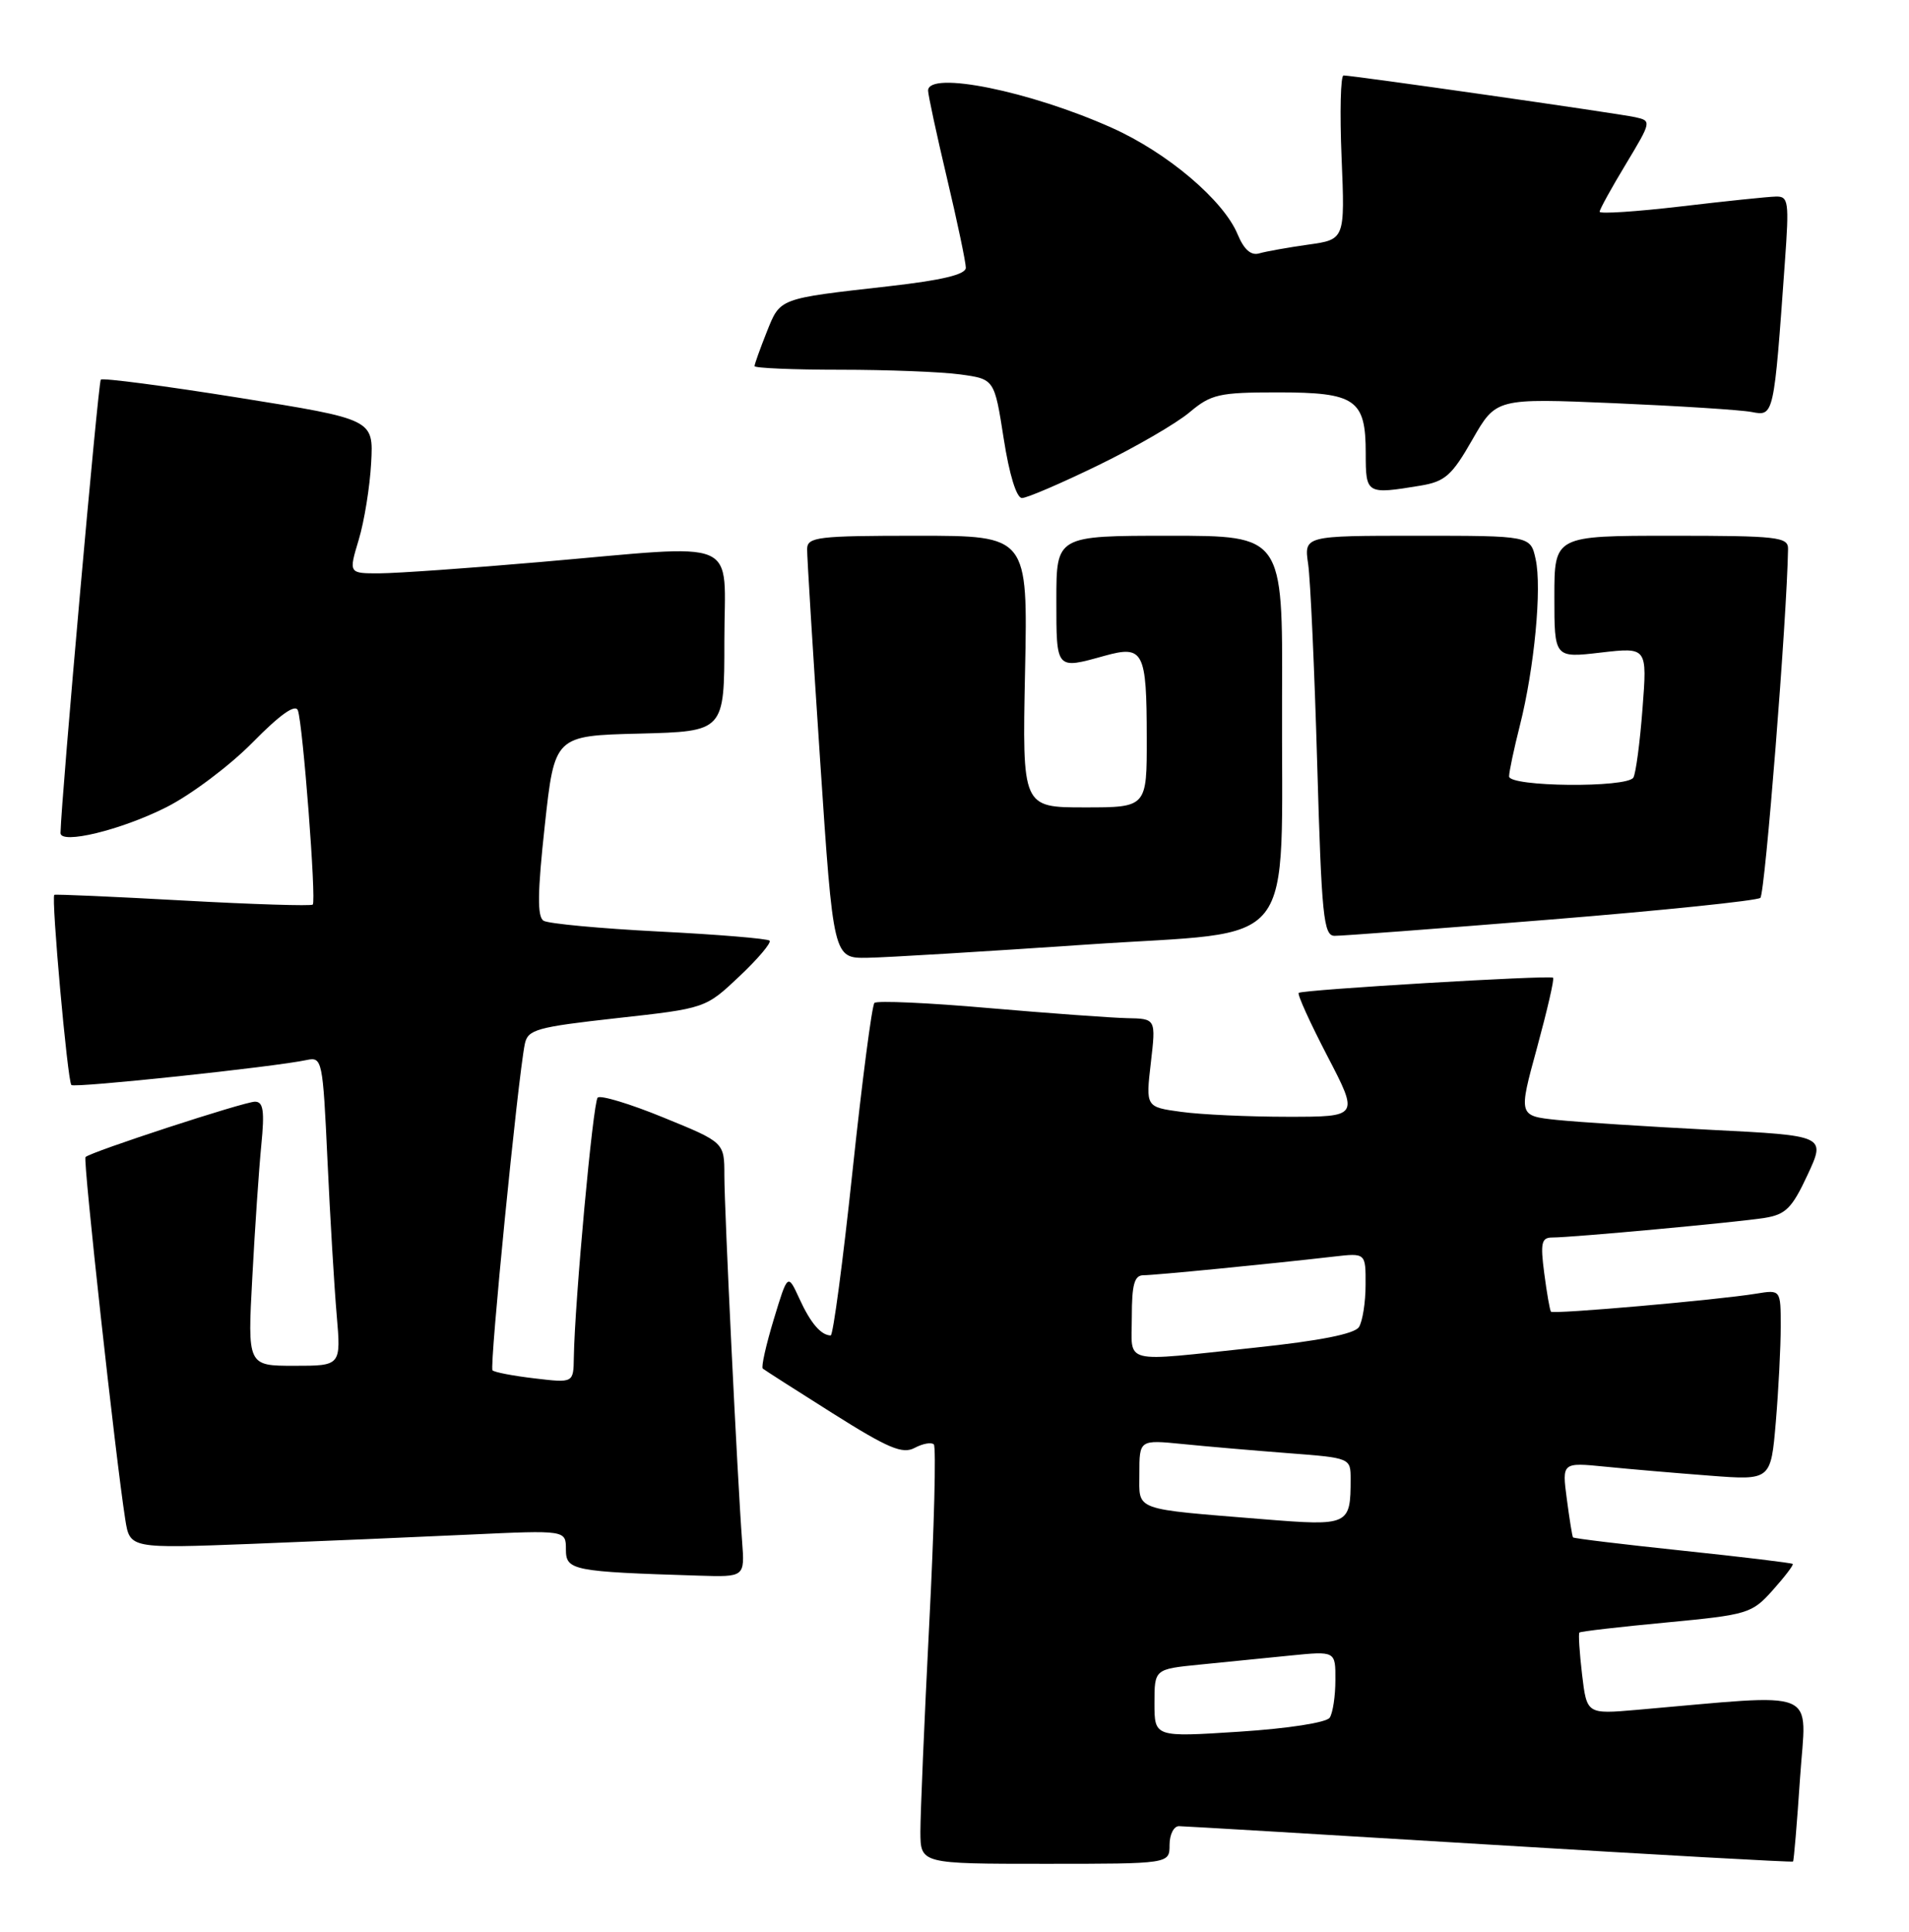 <?xml version="1.0" encoding="UTF-8" standalone="no"?>
<!DOCTYPE svg PUBLIC "-//W3C//DTD SVG 1.1//EN" "http://www.w3.org/Graphics/SVG/1.1/DTD/svg11.dtd" >
<svg xmlns="http://www.w3.org/2000/svg" xmlns:xlink="http://www.w3.org/1999/xlink" version="1.1" viewBox="0 0 253 256">
 <g >
 <path fill="currentColor"
d=" M 155.00 244.50 C 155.00 243.12 155.56 242.01 156.25 242.01 C 156.94 242.02 175.48 243.12 197.47 244.46 C 219.45 245.80 237.52 246.81 237.63 246.70 C 237.74 246.59 238.16 241.60 238.56 235.62 C 239.37 223.51 241.66 224.46 216.90 226.60 C 210.30 227.17 210.30 227.17 209.67 221.90 C 209.33 218.99 209.17 216.50 209.32 216.35 C 209.47 216.20 214.65 215.60 220.83 215.02 C 231.66 213.99 232.17 213.84 234.95 210.73 C 236.54 208.95 237.73 207.39 237.59 207.26 C 237.46 207.12 230.89 206.33 223.00 205.50 C 215.11 204.67 208.57 203.88 208.47 203.74 C 208.37 203.61 208.00 201.32 207.65 198.65 C 207.01 193.80 207.01 193.80 212.76 194.37 C 215.92 194.69 222.14 195.22 226.60 195.56 C 234.69 196.18 234.69 196.18 235.35 188.44 C 235.71 184.18 236.00 178.50 236.00 175.80 C 236.00 170.91 236.00 170.91 232.75 171.44 C 227.64 172.28 205.85 174.19 205.55 173.83 C 205.40 173.65 205.00 171.36 204.66 168.75 C 204.13 164.72 204.29 164.00 205.72 164.00 C 208.36 164.00 230.14 161.99 233.82 161.41 C 236.67 160.96 237.49 160.13 239.56 155.69 C 241.97 150.50 241.97 150.50 226.73 149.73 C 218.36 149.30 209.19 148.71 206.37 148.42 C 201.23 147.88 201.23 147.88 203.70 138.86 C 205.05 133.89 206.02 129.72 205.83 129.57 C 205.36 129.21 172.58 131.16 172.12 131.58 C 171.91 131.77 173.62 135.54 175.92 139.96 C 180.10 148.00 180.10 148.00 170.69 148.00 C 165.51 148.00 159.15 147.71 156.56 147.35 C 151.84 146.71 151.84 146.71 152.52 140.85 C 153.20 135.00 153.20 135.00 149.35 134.93 C 147.23 134.88 138.97 134.28 131.00 133.59 C 123.03 132.89 116.23 132.59 115.89 132.91 C 115.56 133.23 114.25 143.29 112.98 155.25 C 111.71 167.21 110.41 176.99 110.09 176.98 C 108.80 176.95 107.42 175.34 105.95 172.12 C 104.40 168.74 104.40 168.74 102.54 174.87 C 101.52 178.25 100.86 181.17 101.09 181.37 C 101.32 181.56 105.50 184.24 110.39 187.32 C 117.72 191.94 119.61 192.74 121.22 191.88 C 122.29 191.31 123.43 191.10 123.76 191.42 C 124.08 191.75 123.81 202.47 123.15 215.25 C 122.50 228.04 121.98 240.41 121.98 242.75 C 122.00 247.00 122.00 247.00 138.50 247.00 C 155.00 247.00 155.00 247.00 155.00 244.50 Z  M 98.35 204.25 C 97.73 195.98 96.00 160.36 96.00 155.78 C 96.00 151.39 96.00 151.39 87.93 148.10 C 83.50 146.28 79.57 145.10 79.21 145.46 C 78.59 146.08 76.17 172.43 76.05 179.89 C 76.00 183.28 76.00 183.28 70.86 182.67 C 68.04 182.34 65.52 181.86 65.27 181.60 C 64.84 181.17 68.62 143.01 69.55 138.37 C 69.94 136.44 71.06 136.12 81.74 134.93 C 93.50 133.63 93.50 133.63 97.99 129.39 C 100.46 127.06 102.26 124.93 101.99 124.66 C 101.72 124.39 95.13 123.84 87.34 123.45 C 79.55 123.05 72.67 122.41 72.04 122.02 C 71.19 121.50 71.23 118.30 72.20 109.41 C 73.50 97.50 73.50 97.50 84.75 97.22 C 96.00 96.93 96.00 96.93 96.00 84.97 C 96.00 70.98 98.72 72.14 71.50 74.49 C 62.15 75.30 52.63 75.97 50.35 75.98 C 46.20 76.00 46.20 76.00 47.54 71.54 C 48.28 69.09 49.02 64.49 49.19 61.33 C 49.50 55.57 49.50 55.57 31.66 52.71 C 21.84 51.14 13.61 50.06 13.36 50.31 C 13.01 50.66 8.13 105.66 8.02 110.38 C 7.98 111.96 16.04 110.01 22.06 106.97 C 25.31 105.33 30.45 101.47 33.48 98.39 C 37.13 94.68 39.15 93.25 39.48 94.15 C 40.14 95.97 41.94 119.40 41.45 119.88 C 41.24 120.09 33.51 119.85 24.28 119.34 C 15.05 118.83 7.36 118.49 7.20 118.59 C 6.76 118.85 8.95 143.29 9.46 143.79 C 9.88 144.21 36.43 141.39 40.63 140.48 C 42.70 140.04 42.78 140.42 43.40 153.76 C 43.75 161.32 44.30 170.54 44.62 174.25 C 45.20 181.00 45.20 181.00 39.00 181.00 C 32.80 181.00 32.80 181.00 33.44 169.25 C 33.78 162.79 34.32 154.91 34.63 151.75 C 35.08 147.22 34.90 146.00 33.79 146.00 C 32.38 146.00 12.01 152.65 11.33 153.34 C 10.98 153.69 15.32 193.22 16.60 201.36 C 17.21 205.22 17.21 205.22 33.36 204.60 C 42.24 204.25 55.24 203.70 62.25 203.37 C 75.00 202.78 75.00 202.78 75.00 205.34 C 75.00 208.12 75.86 208.29 92.60 208.81 C 98.71 209.00 98.71 209.00 98.35 204.25 Z  M 144.00 125.18 C 172.59 123.22 169.77 126.80 169.91 92.25 C 170.00 71.00 170.00 71.00 155.00 71.00 C 140.00 71.00 140.00 71.00 140.00 79.50 C 140.00 88.82 139.91 88.71 146.39 86.91 C 151.55 85.48 151.97 86.29 151.98 97.75 C 152.00 107.00 152.00 107.00 143.74 107.00 C 135.48 107.00 135.48 107.00 135.85 89.00 C 136.22 71.00 136.22 71.00 121.61 71.00 C 108.37 71.00 107.00 71.16 106.97 72.75 C 106.95 73.71 107.73 86.31 108.69 100.75 C 110.44 127.00 110.44 127.00 114.97 126.93 C 117.46 126.89 130.53 126.10 144.00 125.18 Z  M 205.50 121.86 C 220.35 120.66 232.86 119.36 233.30 118.99 C 233.92 118.46 236.83 81.79 236.97 72.75 C 237.00 71.16 235.61 71.00 221.50 71.00 C 206.00 71.00 206.00 71.00 206.00 79.10 C 206.00 87.20 206.00 87.20 212.16 86.48 C 218.31 85.77 218.31 85.77 217.68 93.93 C 217.34 98.43 216.79 102.53 216.47 103.05 C 215.62 104.43 200.00 104.28 200.00 102.89 C 200.00 102.29 200.64 99.25 201.43 96.14 C 203.35 88.54 204.36 77.92 203.52 74.11 C 202.84 71.00 202.84 71.00 187.83 71.00 C 172.82 71.00 172.82 71.00 173.37 74.75 C 173.67 76.81 174.21 88.74 174.57 101.25 C 175.15 121.38 175.41 124.00 176.86 124.02 C 177.76 124.04 190.65 123.06 205.50 121.86 Z  M 145.57 61.65 C 150.48 59.26 155.91 56.11 157.64 54.65 C 160.51 52.24 161.55 52.00 169.32 52.00 C 179.67 52.00 181.00 52.92 181.00 60.07 C 181.00 65.49 181.09 65.54 188.25 64.36 C 191.51 63.82 192.42 63.02 195.14 58.25 C 198.28 52.77 198.28 52.77 213.89 53.43 C 222.48 53.80 230.69 54.32 232.15 54.60 C 235.10 55.17 235.09 55.21 236.55 34.75 C 237.13 26.68 237.04 26.00 235.34 26.05 C 234.33 26.07 228.66 26.66 222.75 27.36 C 216.84 28.05 212.00 28.37 212.00 28.06 C 212.00 27.75 213.56 24.92 215.47 21.76 C 218.88 16.09 218.90 16.01 216.71 15.53 C 214.40 15.02 179.30 10.00 178.06 10.00 C 177.67 10.00 177.55 14.89 177.80 20.87 C 178.25 31.74 178.25 31.74 173.37 32.42 C 170.69 32.80 167.77 33.32 166.88 33.58 C 165.79 33.90 164.86 33.07 164.02 31.05 C 162.15 26.54 154.72 20.24 147.38 16.95 C 136.53 12.08 123.00 9.34 123.00 12.01 C 123.00 12.56 124.12 17.78 125.50 23.60 C 126.88 29.42 128.00 34.76 128.00 35.48 C 128.00 36.38 124.89 37.13 117.75 37.94 C 103.08 39.60 103.43 39.47 101.61 44.01 C 100.73 46.23 100.00 48.26 100.00 48.52 C 100.00 48.78 105.11 49.00 111.36 49.00 C 117.61 49.00 124.76 49.28 127.26 49.62 C 131.79 50.24 131.79 50.24 133.02 58.12 C 133.76 62.90 134.72 66.00 135.44 66.00 C 136.11 66.00 140.66 64.04 145.57 61.65 Z  M 153.00 225.71 C 153.00 221.20 153.00 221.20 159.00 220.60 C 162.30 220.27 167.70 219.73 171.00 219.40 C 177.00 218.80 177.00 218.80 176.98 222.65 C 176.98 224.77 176.64 227.01 176.23 227.63 C 175.81 228.28 170.73 229.07 164.25 229.49 C 153.00 230.22 153.00 230.22 153.00 225.71 Z  M 167.50 201.34 C 149.97 199.91 151.00 200.29 151.00 195.32 C 151.00 190.80 151.00 190.80 156.75 191.37 C 159.91 191.69 166.21 192.23 170.75 192.58 C 178.98 193.21 179.00 193.22 179.00 196.02 C 179.00 202.14 178.76 202.25 167.50 201.34 Z  M 150.00 174.50 C 150.00 170.22 150.34 169.00 151.54 169.00 C 153.04 169.00 168.23 167.51 176.75 166.53 C 181.00 166.04 181.00 166.04 180.98 170.27 C 180.98 172.60 180.58 175.11 180.10 175.87 C 179.53 176.77 174.91 177.69 166.37 178.59 C 148.35 180.50 150.00 180.91 150.00 174.50 Z "/>
</g>
</svg>